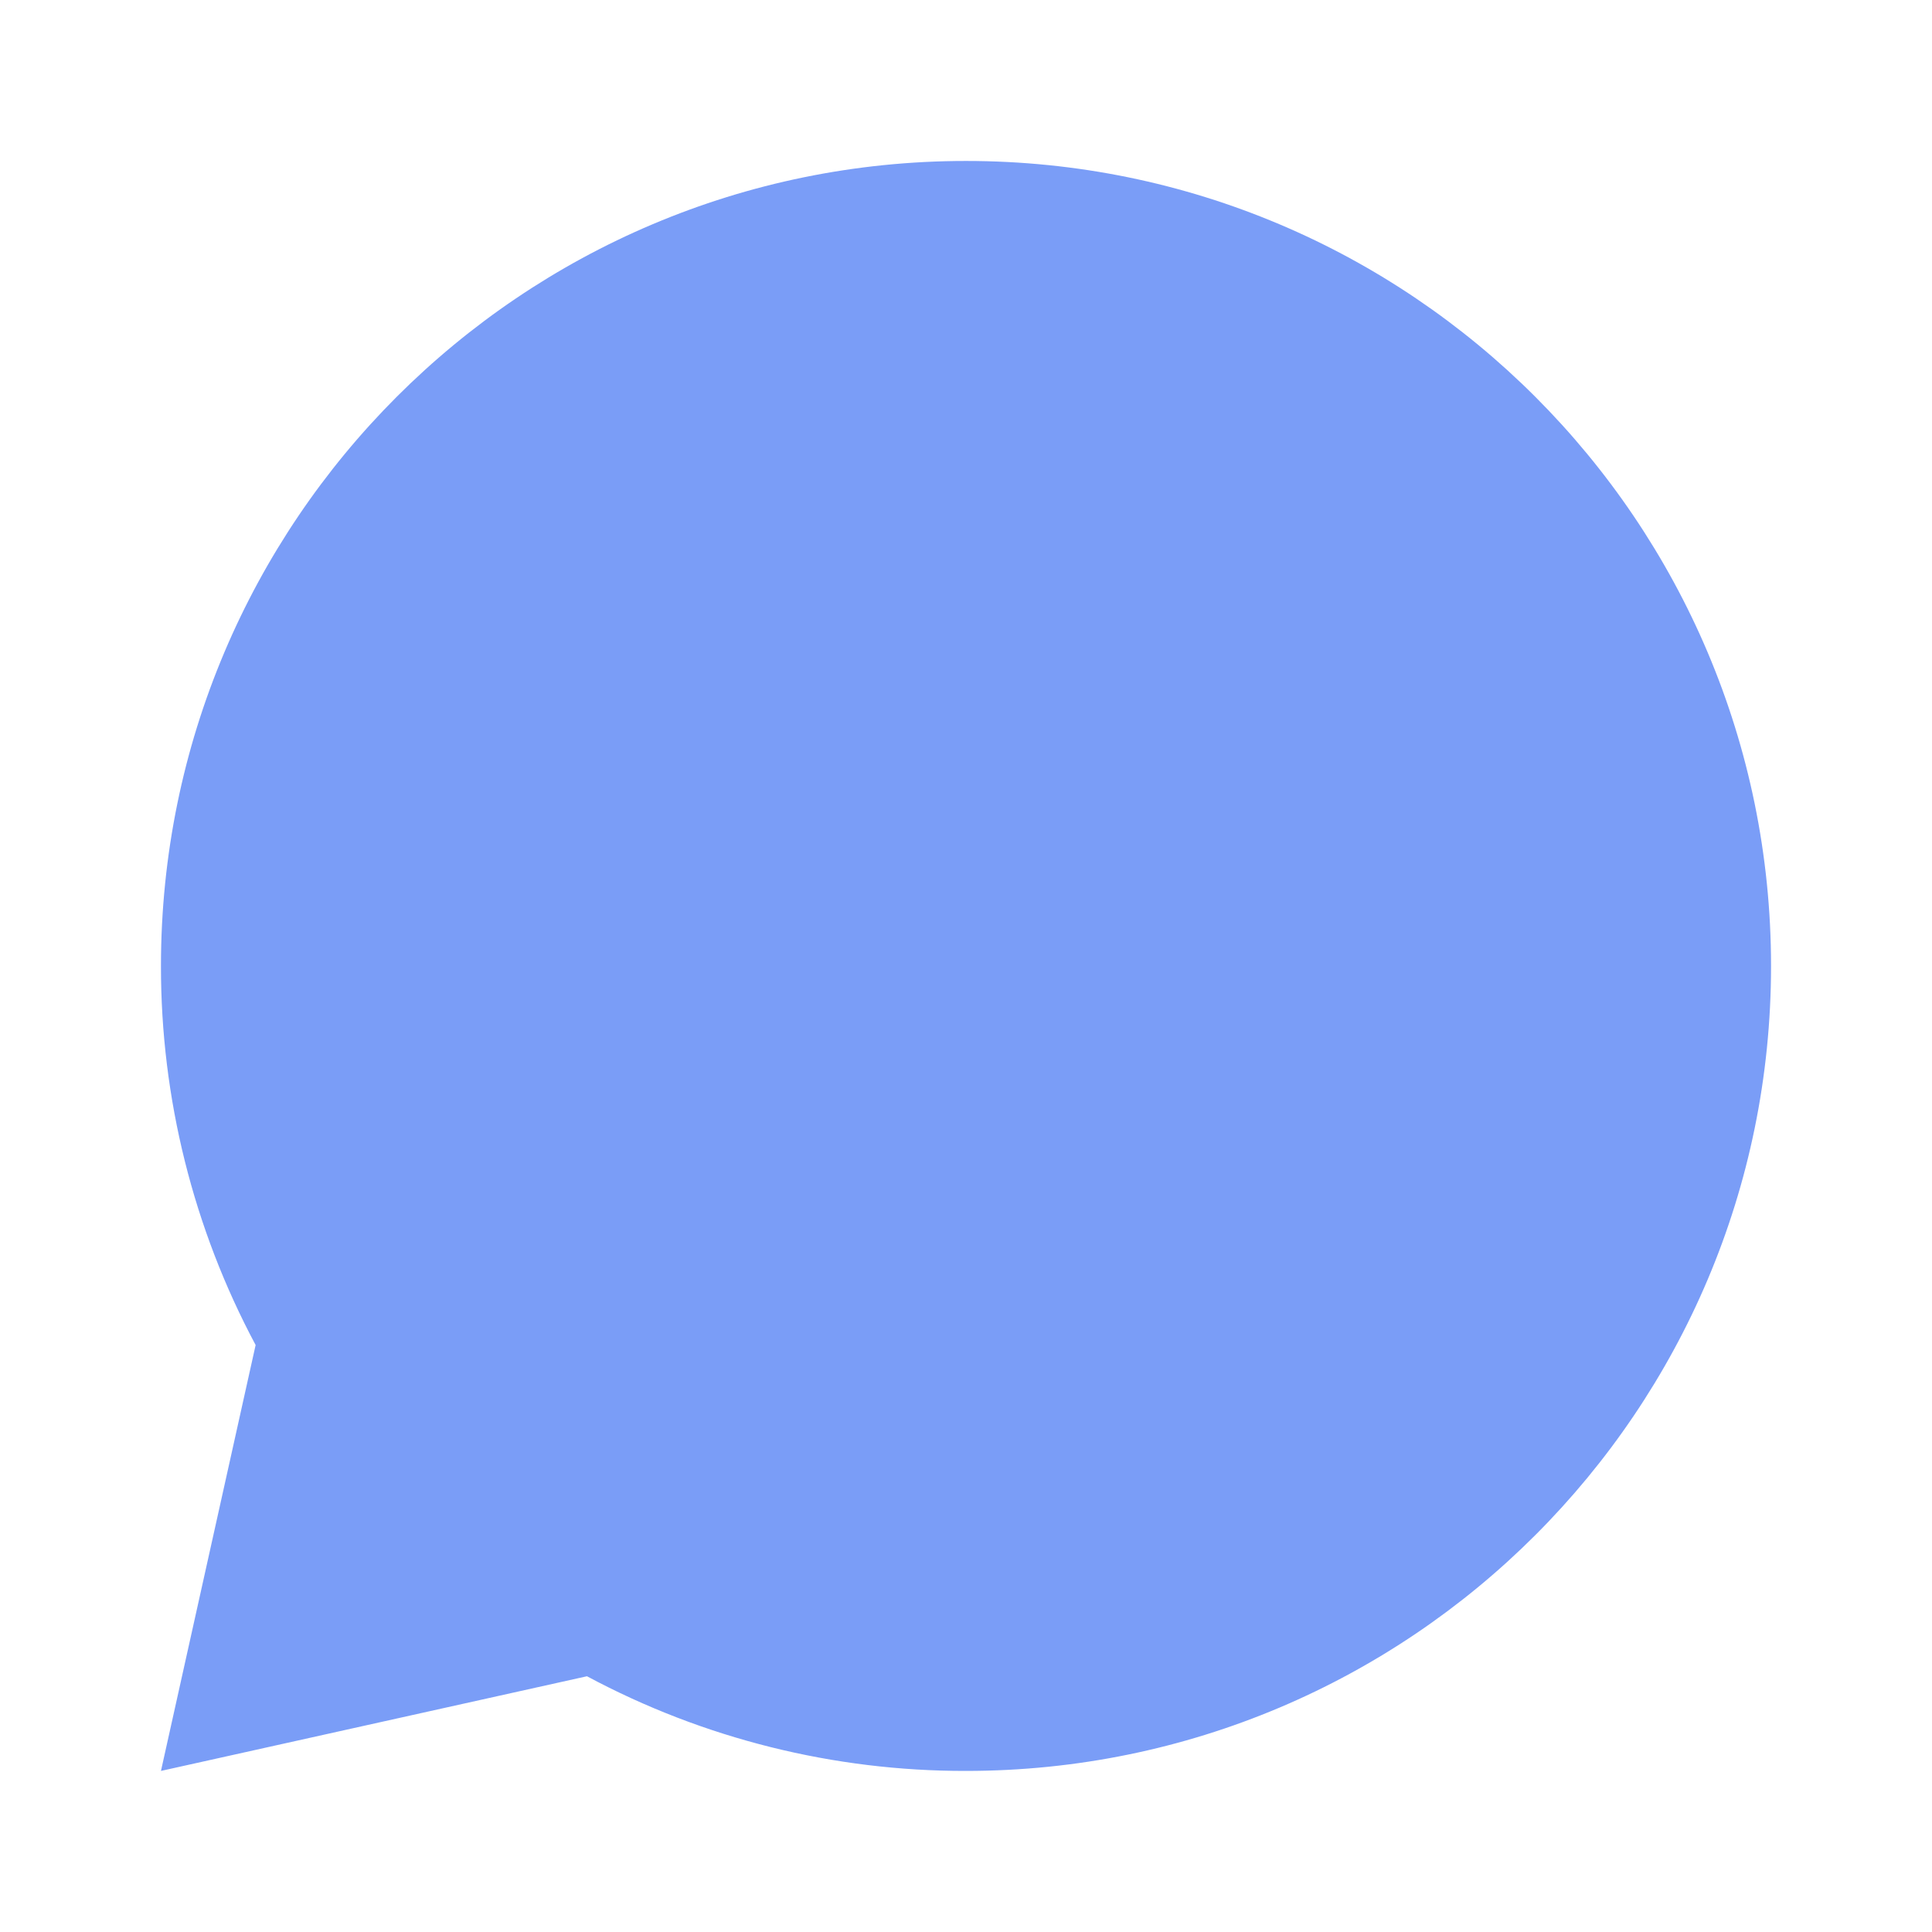 <svg width="16" height="16" viewBox="0 0 16 16" fill="none" xmlns="http://www.w3.org/2000/svg">
<path d="M4.861 13.882L1.333 14.666L2.117 11.139C1.601 10.173 1.332 9.095 1.333 8C1.333 4.318 4.318 1.333 8 1.333C11.682 1.333 14.667 4.318 14.667 8C14.667 11.682 11.682 14.666 8 14.666C6.905 14.668 5.826 14.399 4.861 13.882Z" fill="#7A9DF7"/>
</svg>
